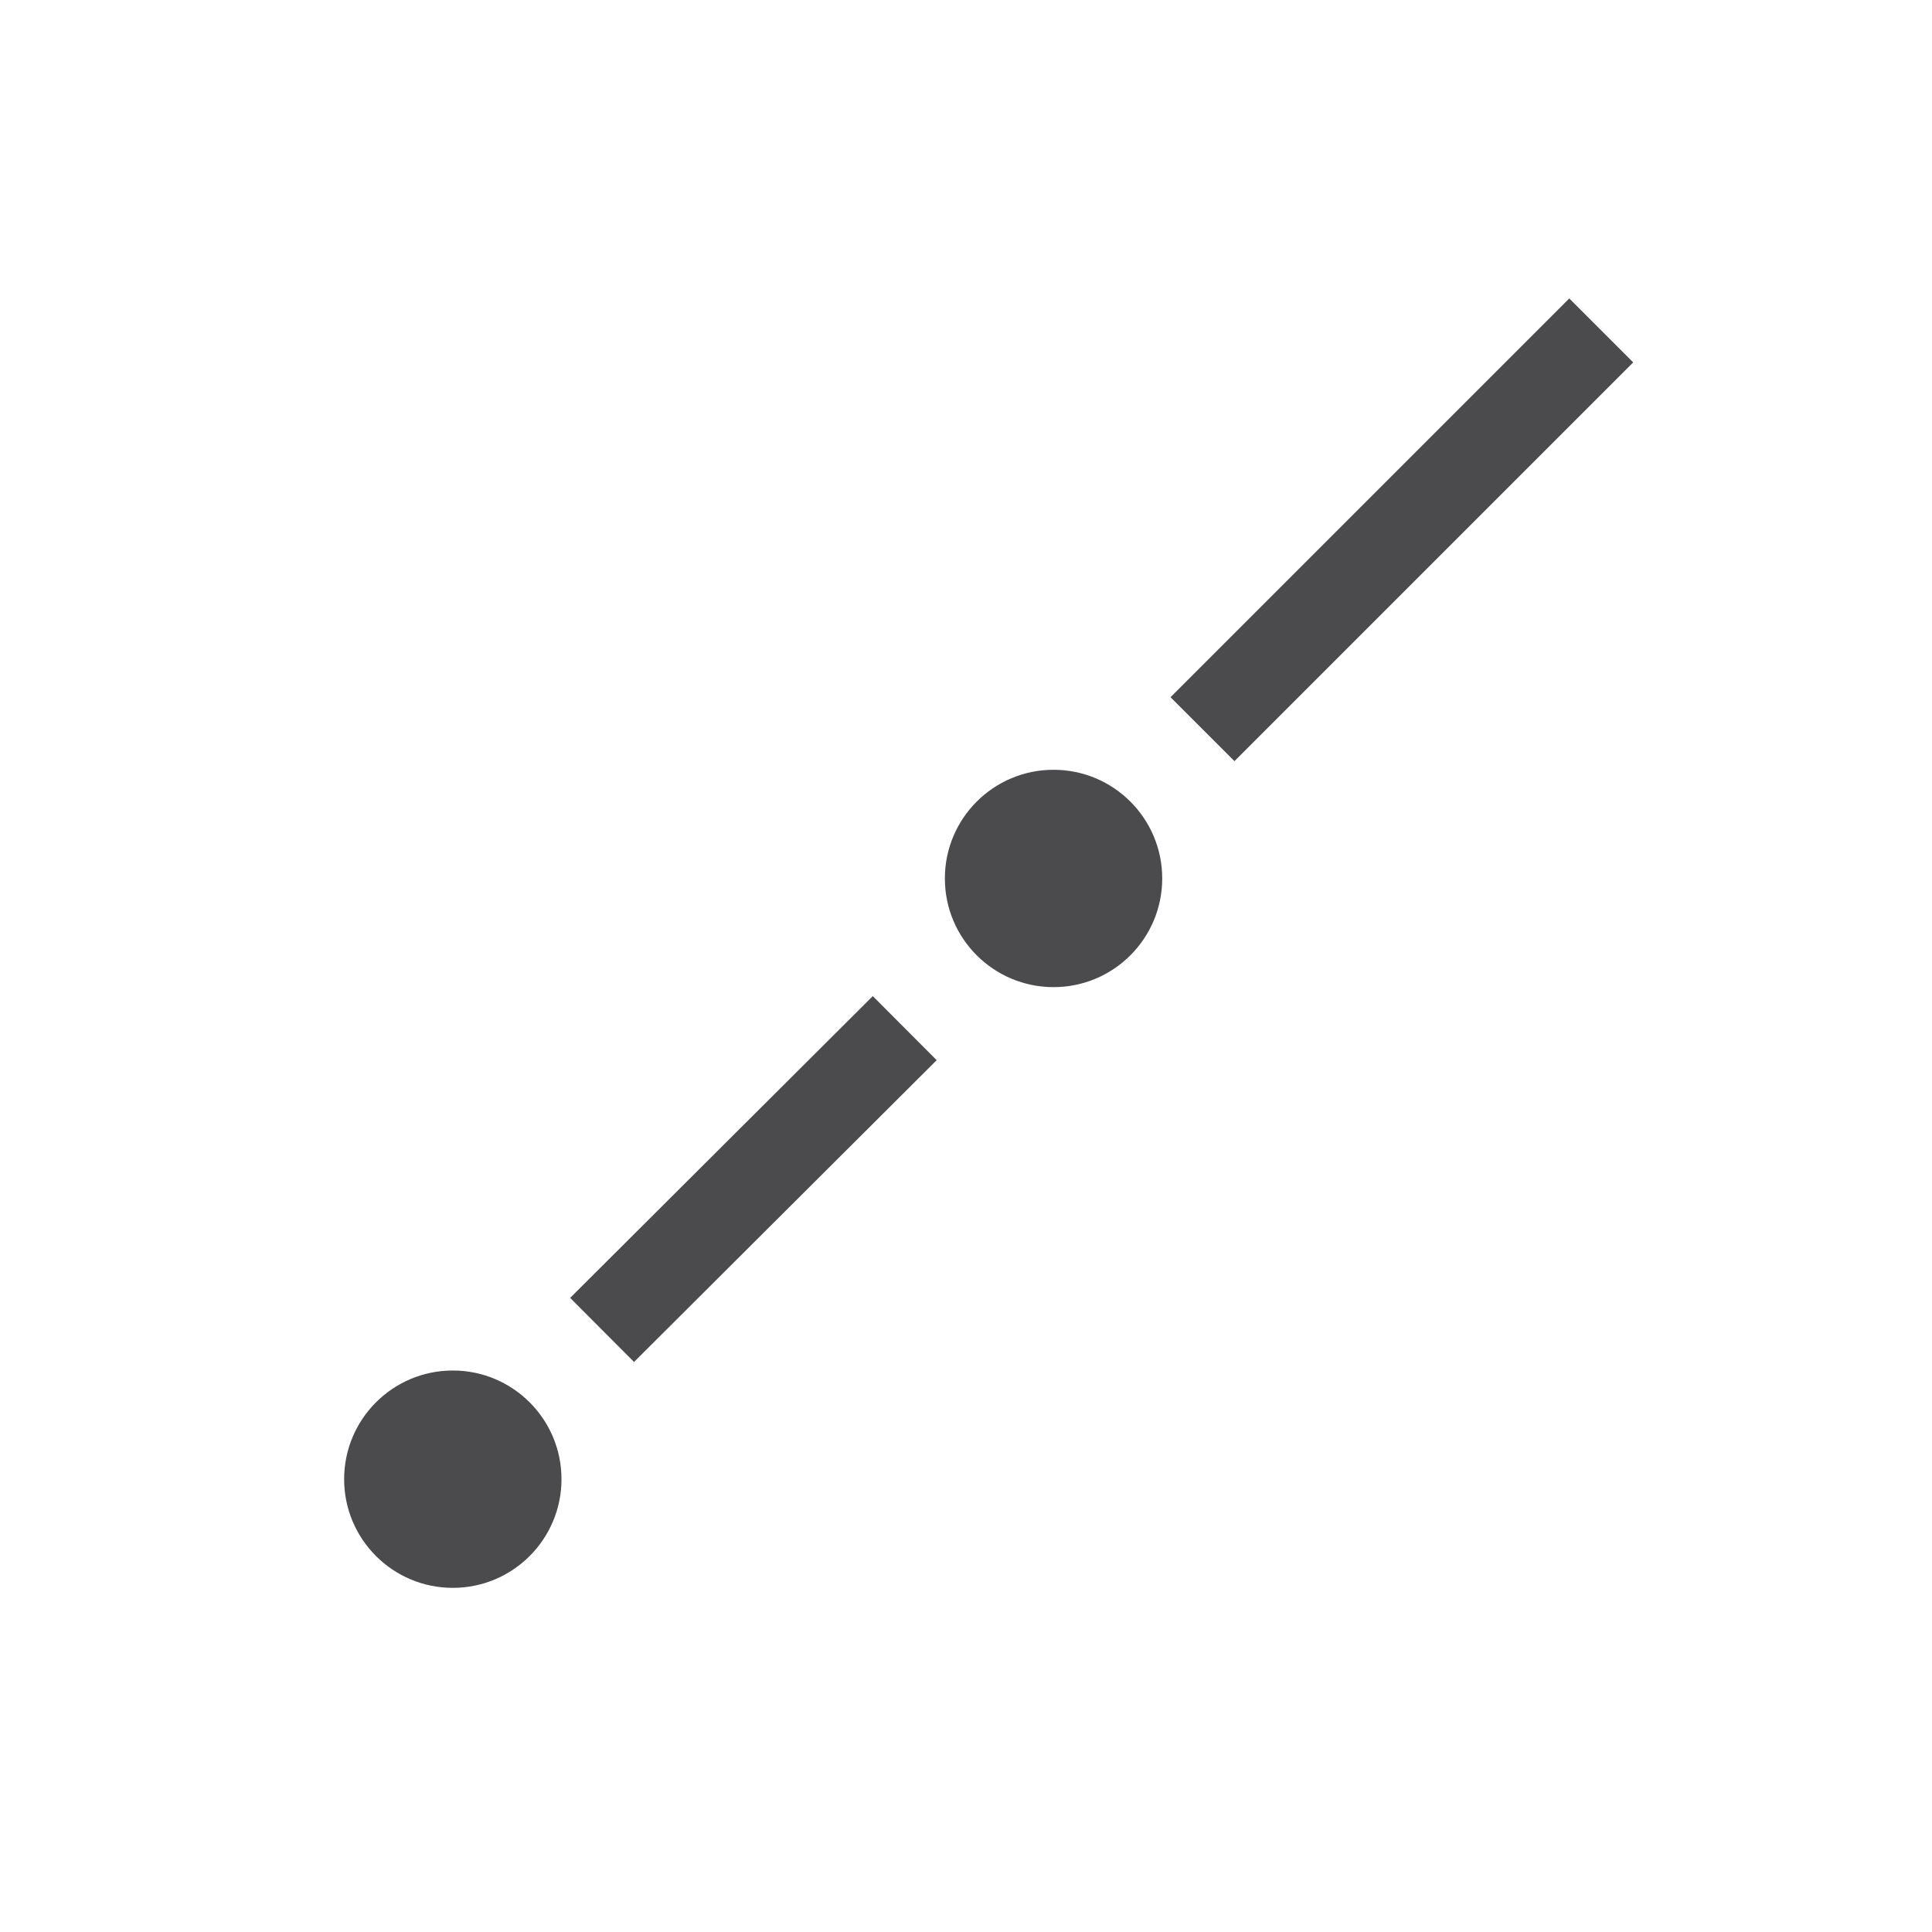 <?xml version="1.0" encoding="utf-8"?>
<!-- Generator: Adobe Illustrator 16.0.0, SVG Export Plug-In . SVG Version: 6.00 Build 0)  -->
<!DOCTYPE svg PUBLIC "-//W3C//DTD SVG 1.1//EN" "http://www.w3.org/Graphics/SVG/1.1/DTD/svg11.dtd">
<svg version="1.1" id="Layer_1" xmlns="http://www.w3.org/2000/svg" xmlns:xlink="http://www.w3.org/1999/xlink" x="0px" y="0px"
	 width="32px" height="32px" viewBox="0 0 32 32" enable-background="new 0 0 32 32" xml:space="preserve">
<g>
	<circle fill="#4B4B4D" cx="7.5" cy="24.5" r="1.8"/>
	<circle fill="#4B4B4D" cx="17.45" cy="14.55" r="1.8"/>
	
		<rect x="18.554" y="8.028" transform="matrix(0.707 -0.707 0.707 0.707 0.594 18.99)" fill="#4B4B4D" width="9.342" height="1.498"/>
	
		<rect x="11.729" y="15.985" transform="matrix(-0.706 -0.708 0.708 -0.706 7.465 42.148)" fill="#4B4B4D" width="1.499" height="7.08"/>
</g>
</svg>
